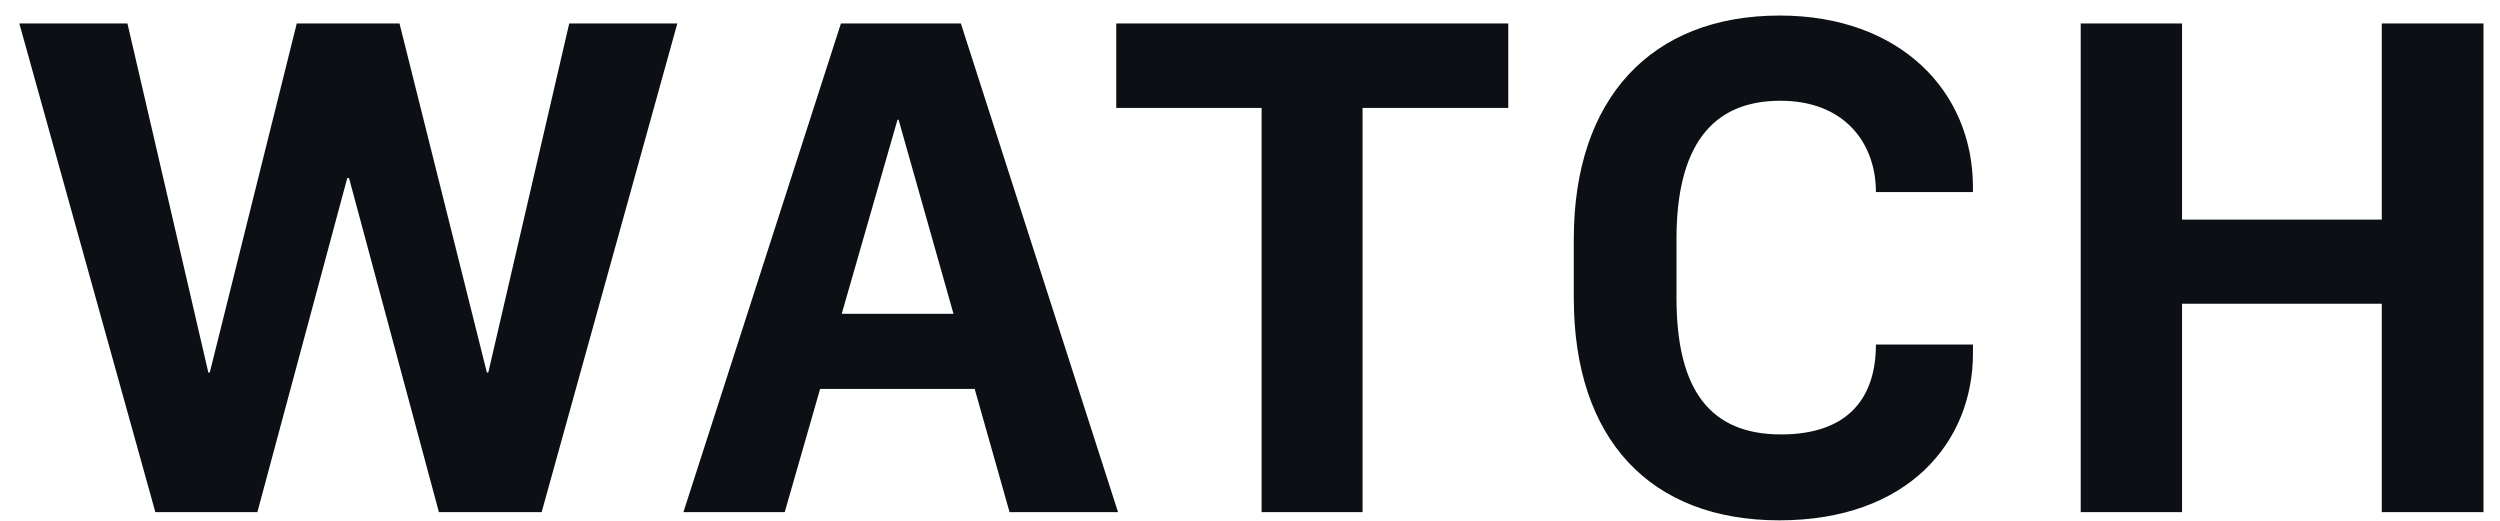 <svg width="120" height="25" viewBox="0 0 120 25" fill="none" xmlns="http://www.w3.org/2000/svg">
<path d="M23.438 17.88H23.37L19.176 1.125H14.245L10.069 17.88H10L6.117 1.125H0.927L7.457 24.582H12.354L16.668 8.548H16.754L21.067 24.582H25.999L32.512 1.125H27.323L23.438 17.88ZM85.422 0.746C79.236 0.746 75.542 4.751 75.542 11.469V14.305C75.542 21.093 79.219 24.976 85.406 24.976C91.61 24.976 94.702 21.195 94.702 16.968V16.539H90.044C90.044 18.961 88.841 20.852 85.49 20.852C82.123 20.852 80.472 18.772 80.472 14.305V11.469C80.472 7.053 82.139 4.836 85.456 4.836C88.566 4.836 90.044 6.898 90.044 9.218H94.701V8.977C94.702 4.407 91.23 0.746 85.422 0.746ZM40.365 1.125L32.804 24.581H37.667L39.365 18.67H46.785L48.458 24.581H53.665L46.121 1.125H40.365ZM40.403 15.062L43.08 5.747H43.132L45.767 15.062H40.403ZM114.326 1.125V10.541H104.738V1.125H99.874V24.582H104.738V14.58H114.326V24.582H119.207V1.125H114.326ZM53.58 5.18H60.557V24.582H65.403V5.18H72.397V1.125H53.58V5.18Z" fill="#0C1014"/>
</svg>
